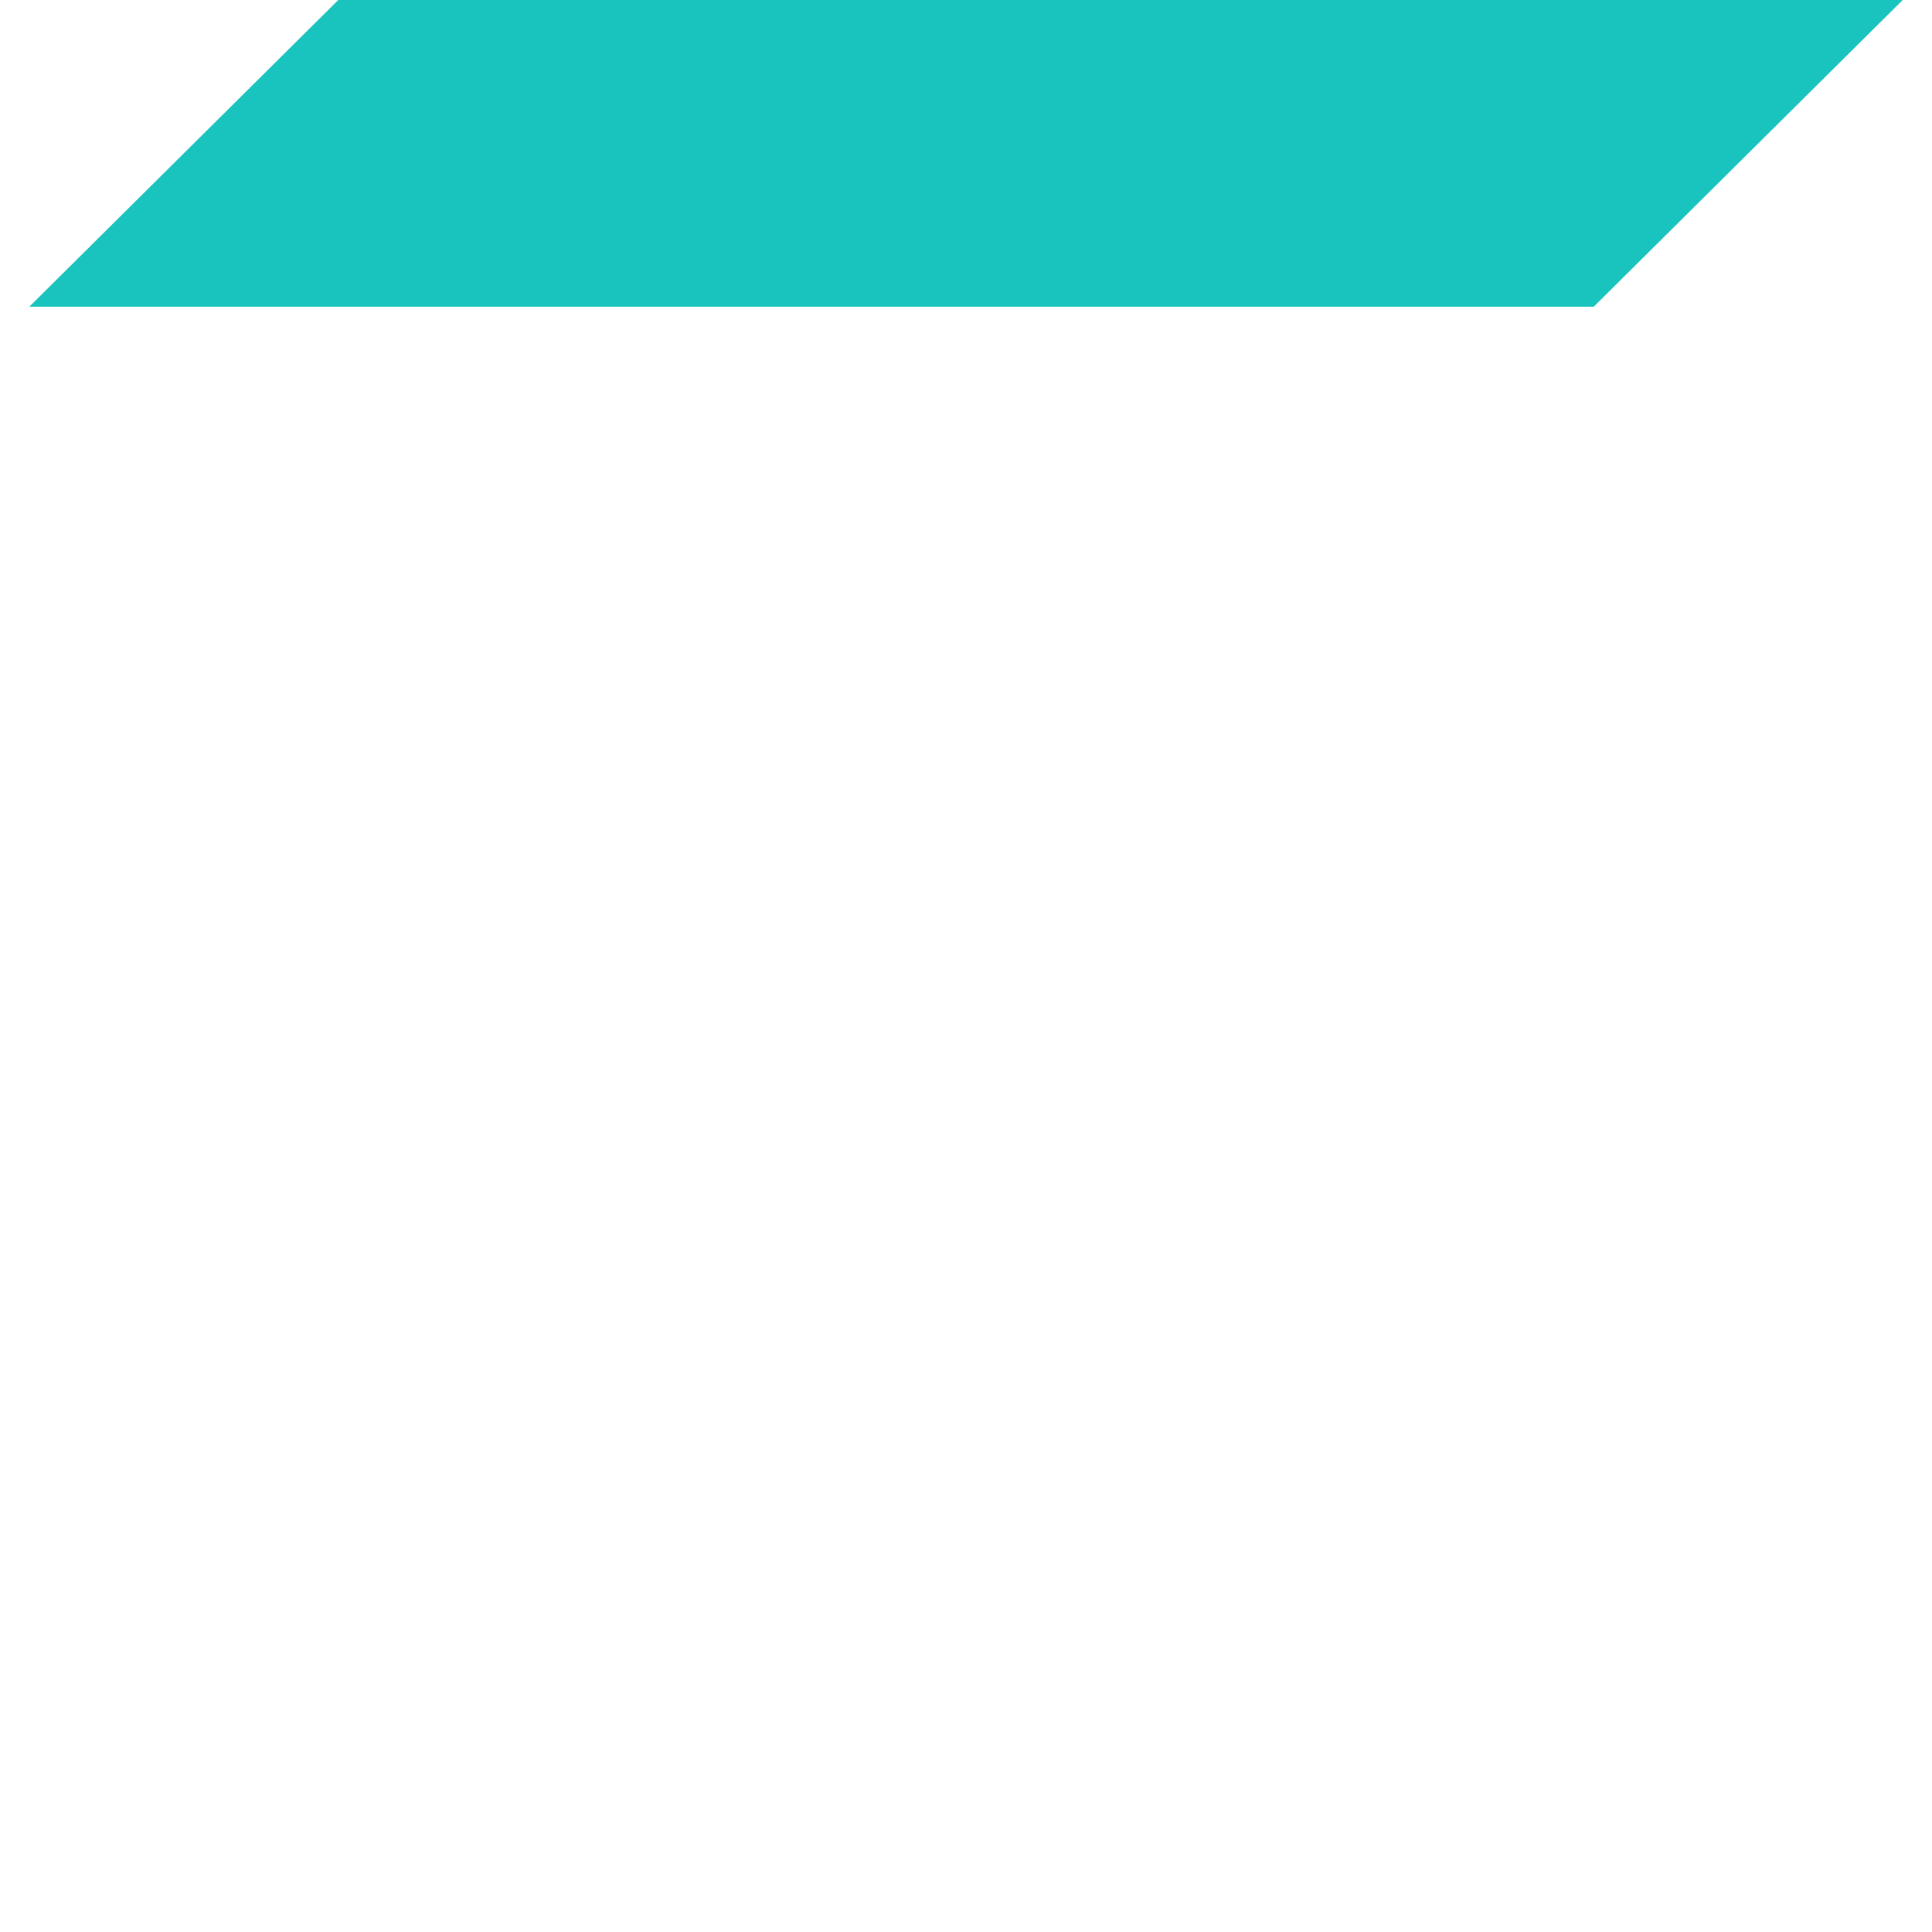 <svg width="32" height="32" viewBox="0 0 32 33" fill="none" xmlns="http://www.w3.org/2000/svg">
<path d="M26.722 5.239L1.90735e-06 5.239L5.278 -4.00543e-05L32 -4.00543e-05L26.722 5.239Z" fill="#19C3BE"/>
</svg>
